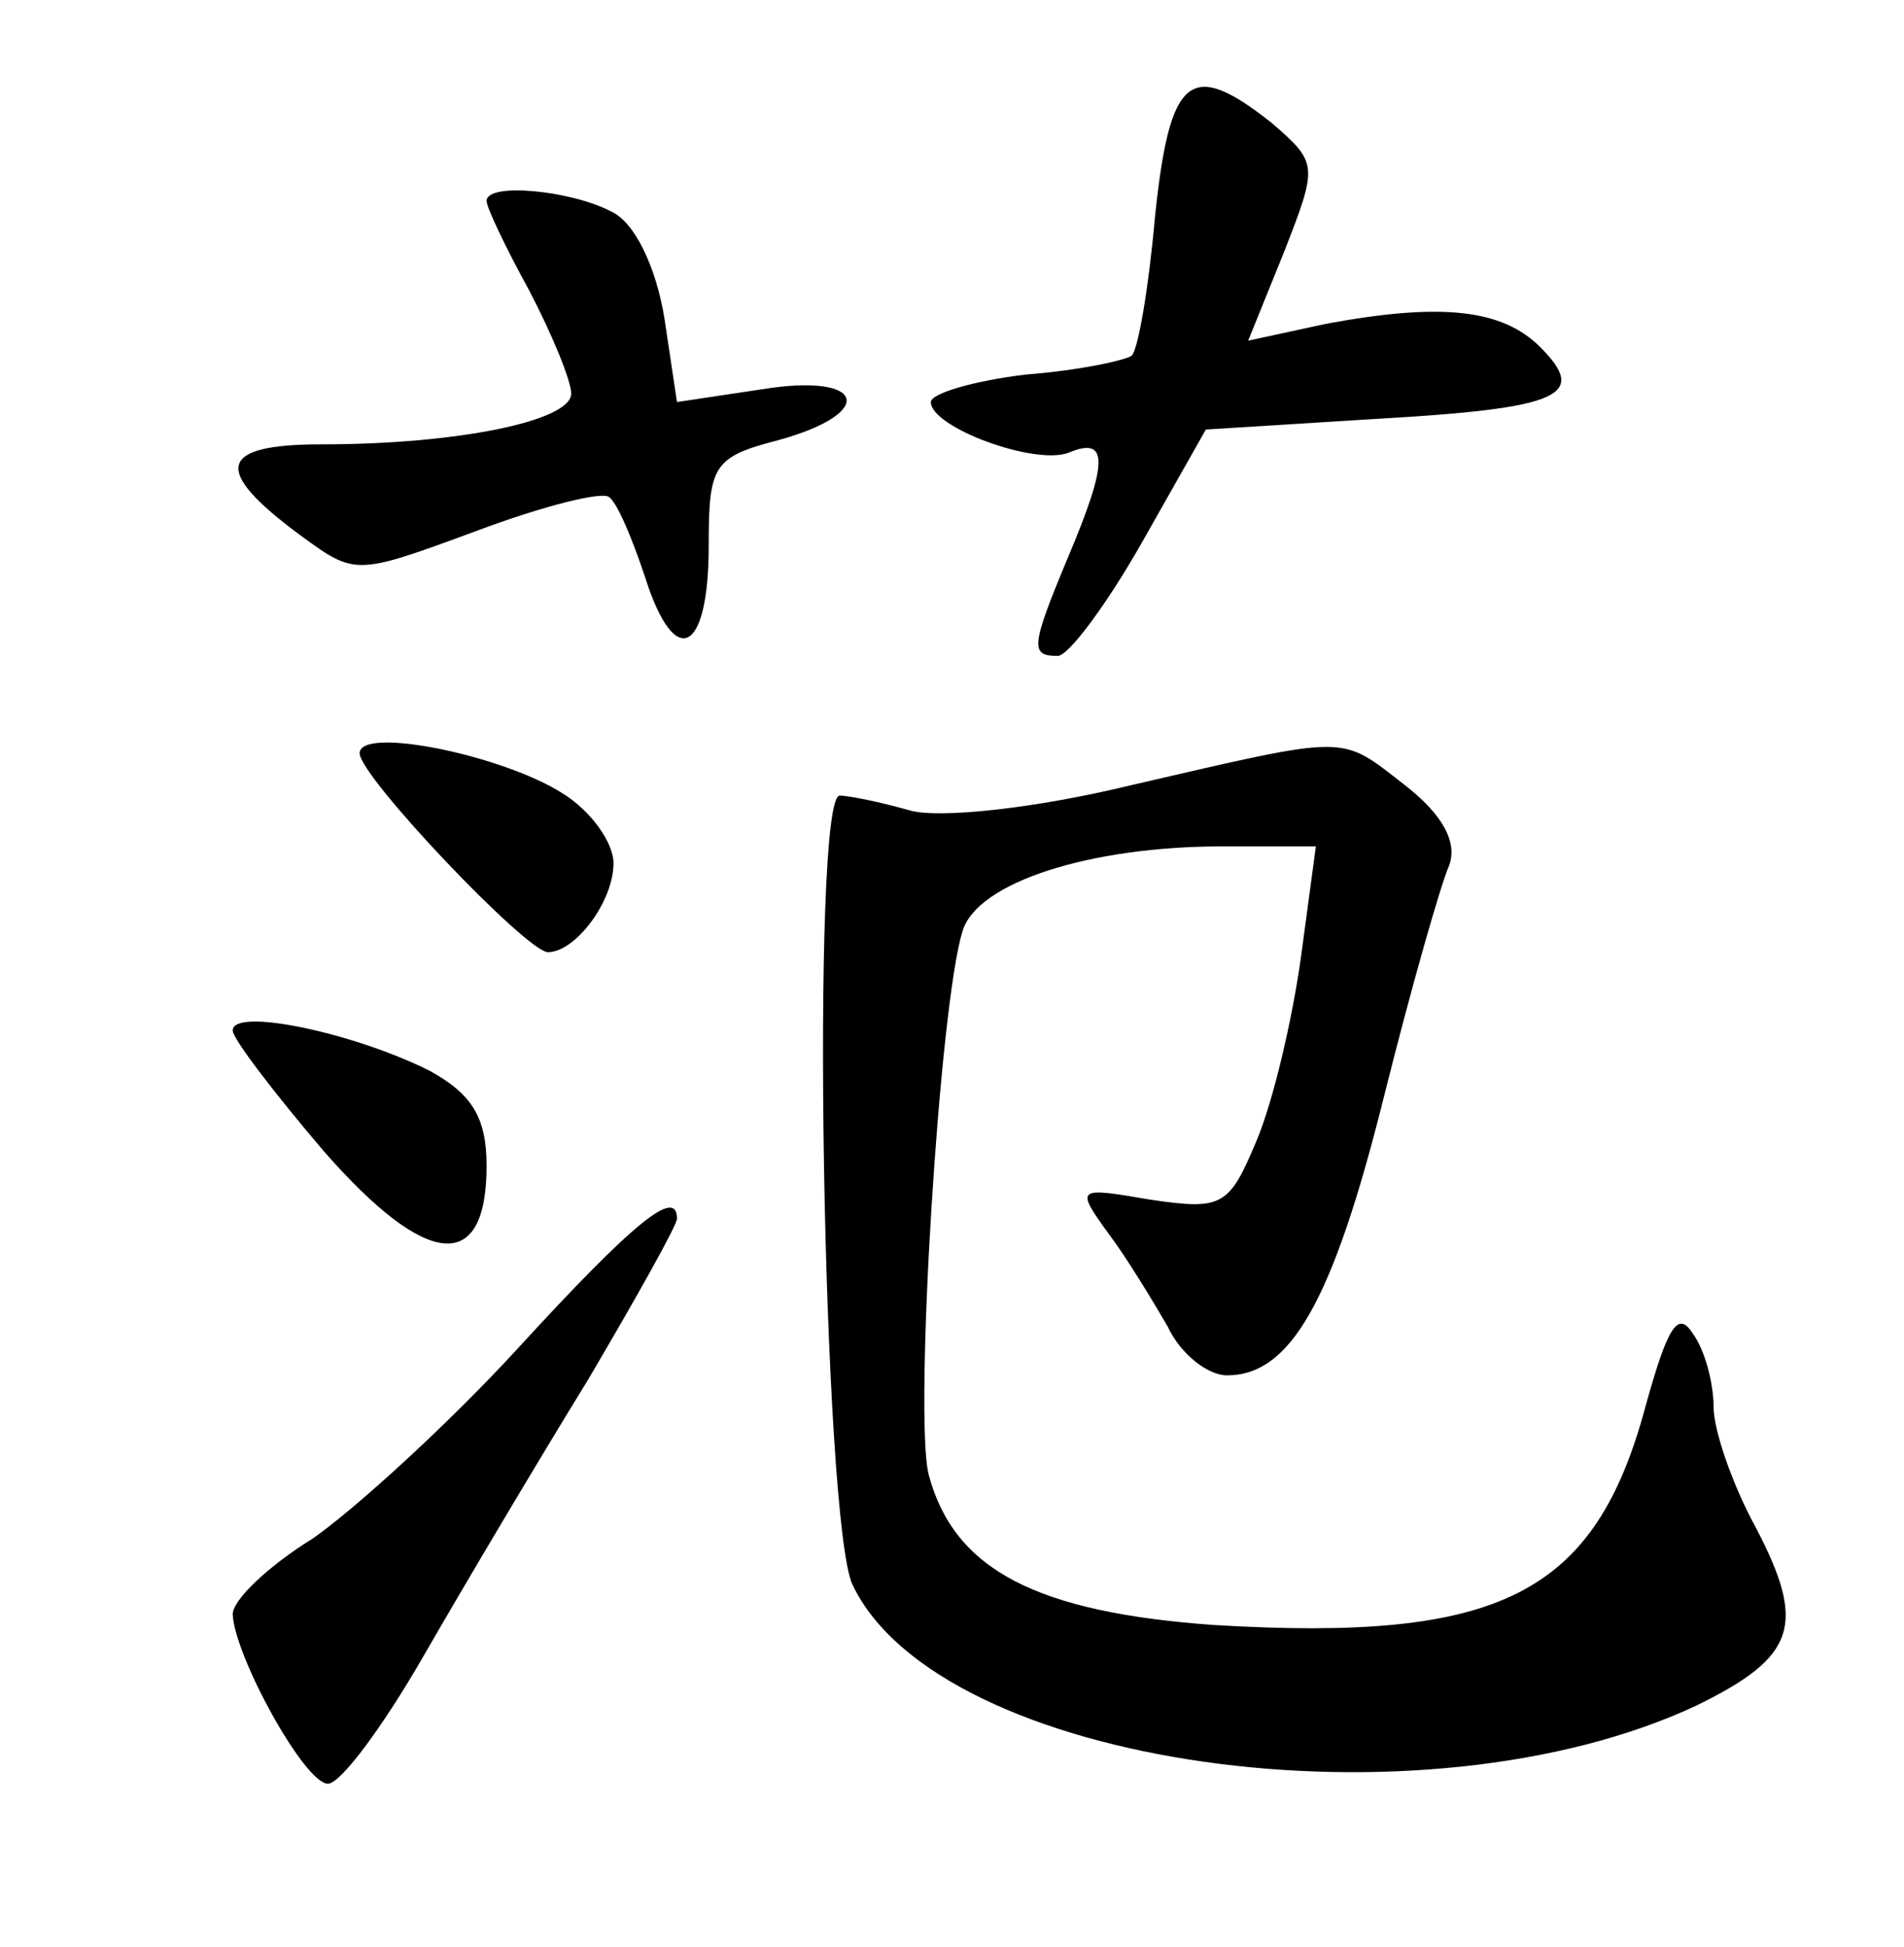 <?xml version="1.0" standalone="no"?>
<!DOCTYPE svg PUBLIC "-//W3C//DTD SVG 20010904//EN"
 "http://www.w3.org/TR/2001/REC-SVG-20010904/DTD/svg10.dtd">
<svg version="1.0" xmlns="http://www.w3.org/2000/svg"
 width="90pt" height="92pt" viewBox="0 0 90 92"
 preserveAspectRatio="xMidYMid meet">
<g transform="translate(0,92) scale(0.1,-0.1)"
fill="#000000" stroke="none">
<path d="M546 818 c-3 -34 -8 -63 -11 -66 -2 -2 -24 -7 -50 -9 -25 -3 -45 -9
-45 -13 0 -12 49 -30 65 -24 19 8 19 -4 0 -49 -18 -43 -18 -47 -5 -47 5 0 23
24 40 54 l30 53 80 5 c88 5 101 11 78 34 -18 18 -47 21 -101 11 l-37 -8 17 42
c16 41 16 42 -6 61 -38 30 -48 23 -55 -44z"/>
<path d="M230 825 c0 -3 9 -22 20 -42 11 -21 20 -43 20 -49 0 -13 -54 -24
-118 -24 -49 0 -52 -12 -10 -43 26 -19 26 -19 83 2 32 12 60 19 63 16 4 -3 11
-20 17 -38 14 -44 30 -36 30 15 0 38 2 42 33 50 47 13 41 32 -8 24 l-40 -6 -6
40 c-4 24 -14 45 -25 50 -19 10 -59 14 -59 5z"/>
<path d="M170 564 c0 -11 79 -94 89 -94 13 0 31 24 31 42 0 10 -11 25 -24 33
-28 18 -96 32 -96 19z"/>
<path d="M535 549 c-45 -11 -91 -16 -105 -12 -14 4 -29 7 -33 7 -14 1 -8 -344
6 -373 41 -86 269 -118 399 -57 47 23 52 38 28 84 -11 20 -20 46 -20 57 0 11
-4 27 -10 35 -7 11 -12 2 -22 -34 -24 -90 -69 -112 -204 -104 -84 6 -123 26
-135 71 -7 27 5 222 16 257 7 23 60 40 123 40 l44 0 -7 -52 c-4 -29 -13 -68
-21 -87 -13 -31 -16 -33 -50 -28 -35 6 -36 6 -20 -16 9 -12 21 -32 28 -44 6
-13 19 -23 28 -23 30 0 50 35 74 131 13 52 27 101 31 110 4 11 -3 24 -21 38
-31 24 -25 24 -129 0z"/>
<path d="M110 433 c0 -4 20 -30 43 -57 49 -56 77 -58 77 -7 0 23 -7 34 -27 45
-36 18 -93 30 -93 19z"/>
<path d="M245 283 c-33 -36 -77 -76 -97 -90 -21 -13 -38 -29 -38 -36 1 -20 34
-80 45 -80 6 0 26 27 45 60 19 33 54 92 78 131 23 39 42 73 42 76 0 15 -20 -1
-75 -61z"/>
</g>
</svg>
